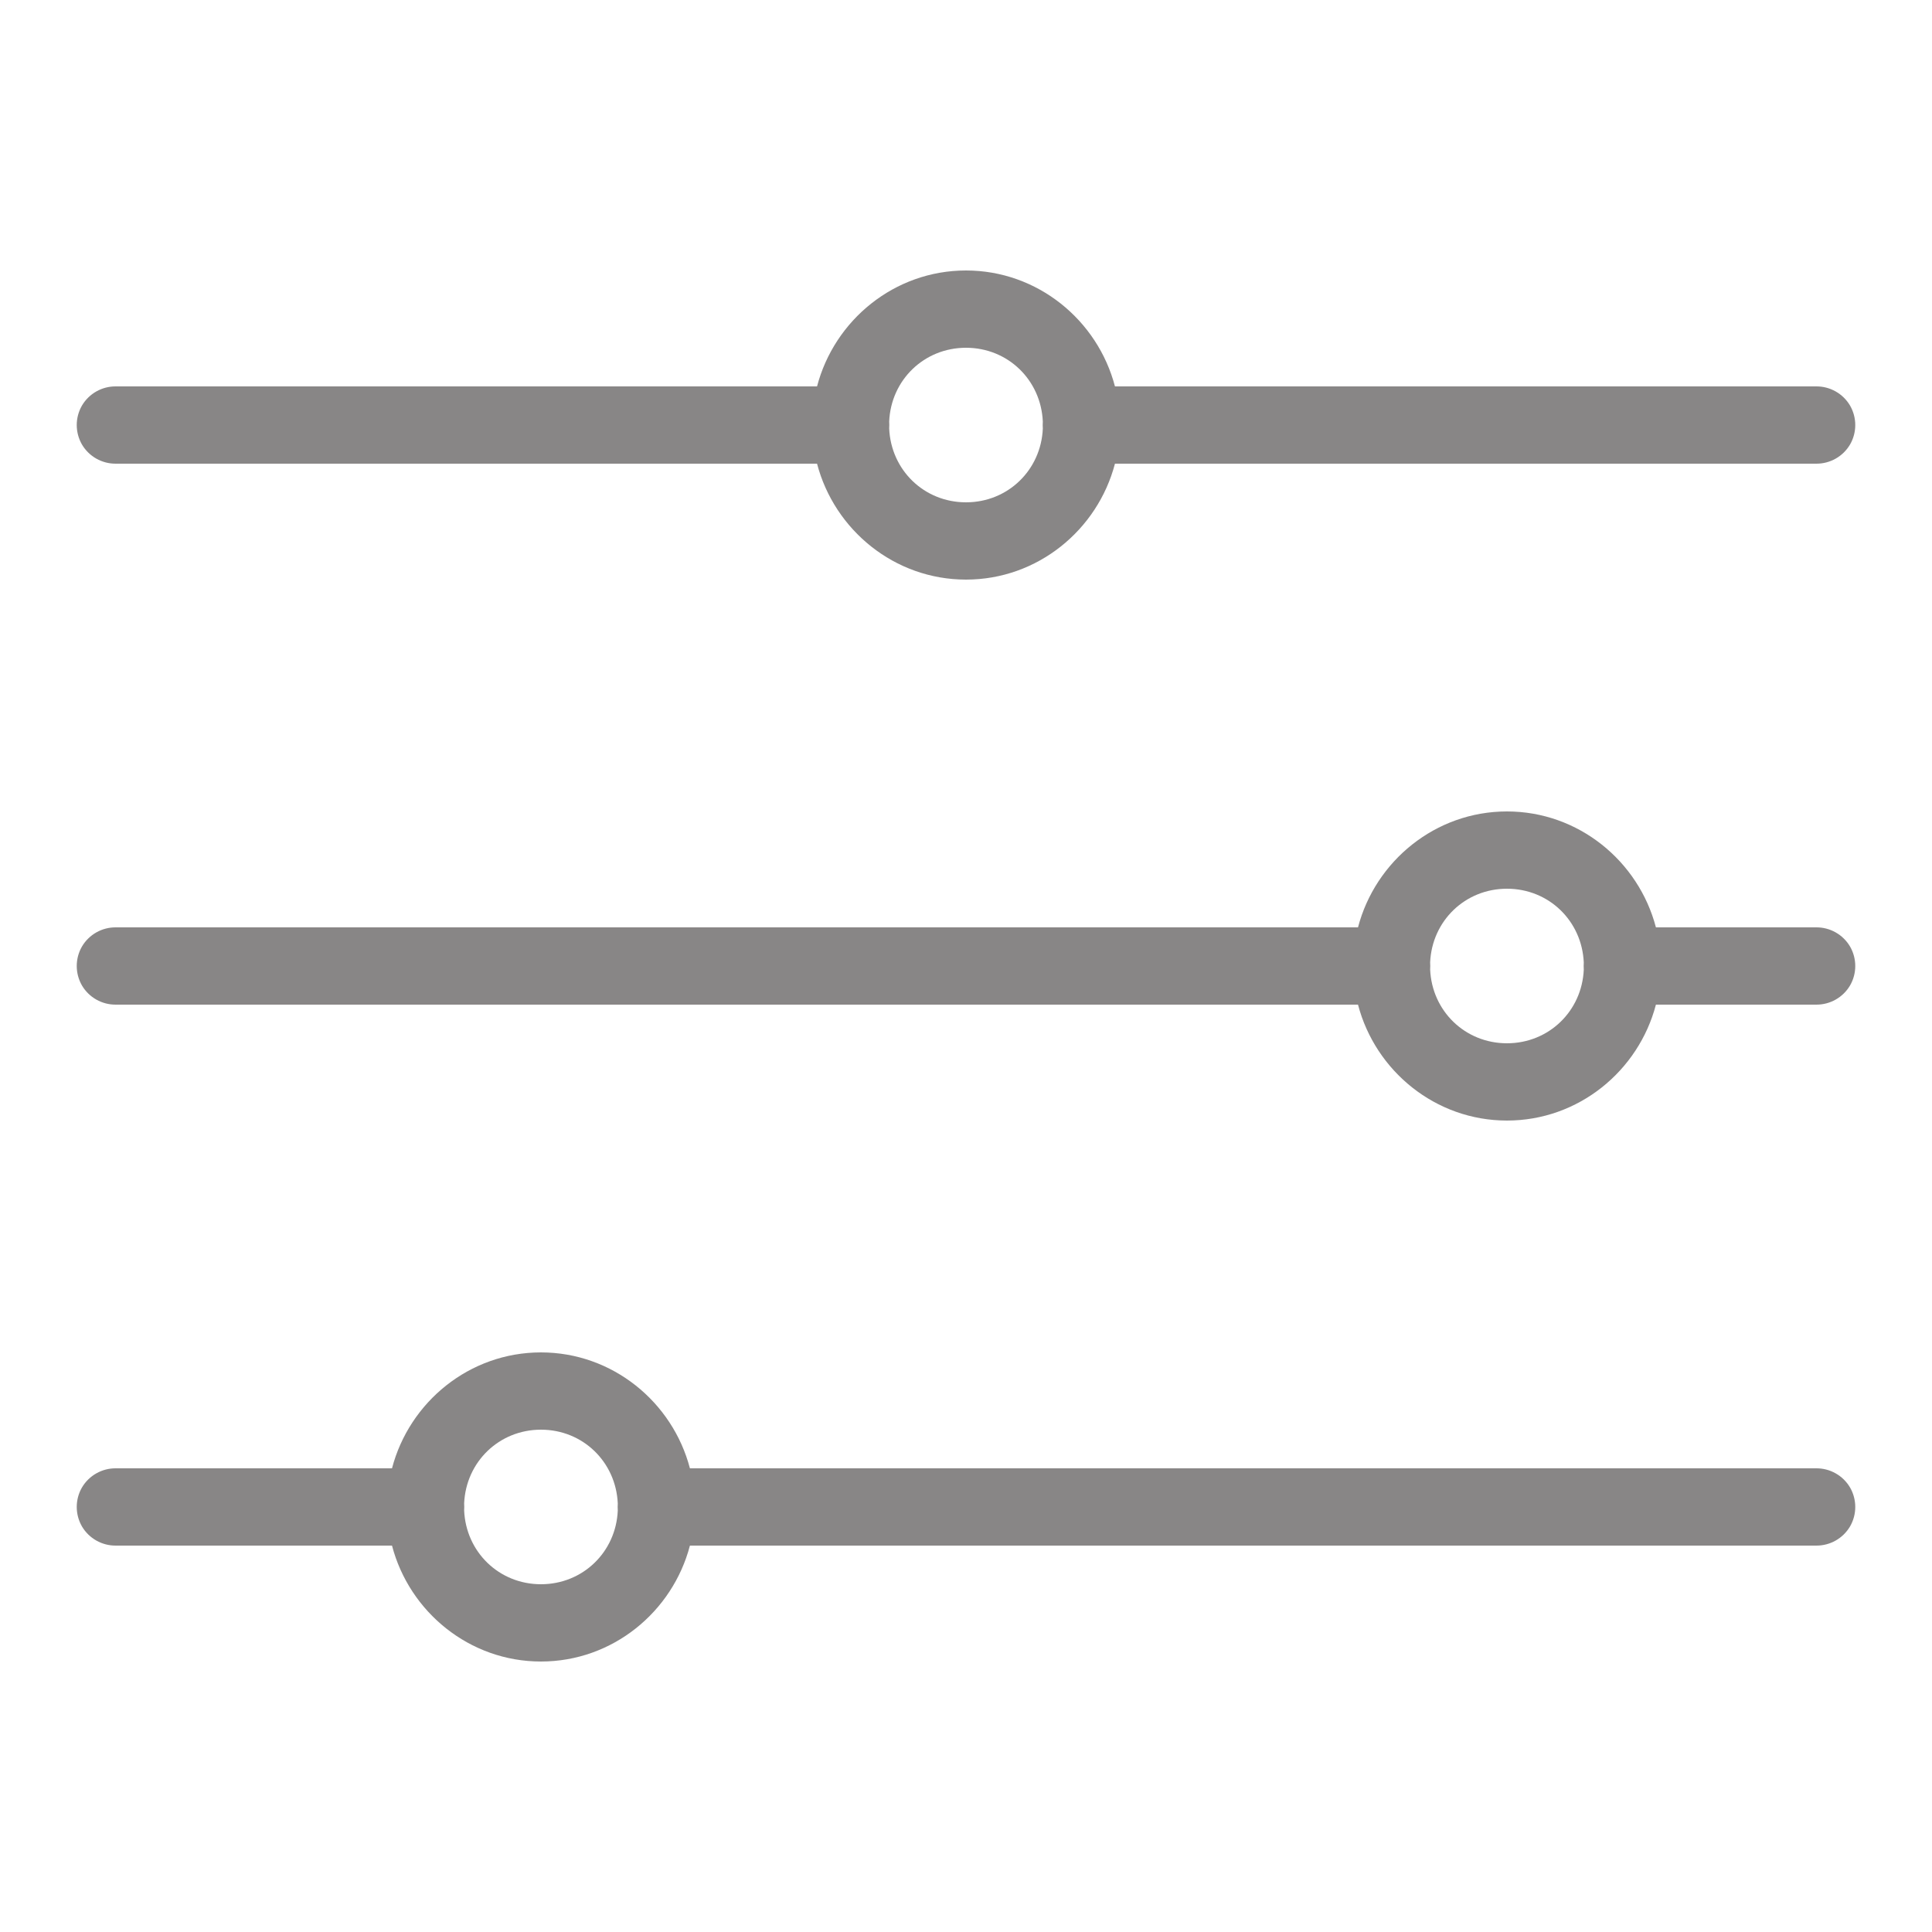 <svg xmlns="http://www.w3.org/2000/svg" xmlns:xlink="http://www.w3.org/1999/xlink" viewBox="0,0,256,256" width="500px" height="500px" fill-rule="nonzero"><g fill="#888686" fill-rule="nonzero" stroke="none" stroke-width="1" stroke-linecap="butt" stroke-linejoin="miter" stroke-miterlimit="10" stroke-dasharray="" stroke-dashoffset="0" font-family="none" font-weight="none" font-size="none" text-anchor="none" style="mix-blend-mode: normal"><g transform="scale(5.12,5.12)"><path d="M25,7c-1.852,0 -3.406,1.285 -3.855,3h-18.145c-0.359,-0.004 -0.695,0.184 -0.879,0.496c-0.18,0.312 -0.18,0.695 0,1.008c0.184,0.312 0.52,0.5 0.879,0.496h18.145c0.449,1.715 2.004,3 3.855,3c1.852,0 3.406,-1.285 3.855,-3h18.145c0.359,0.004 0.695,-0.184 0.879,-0.496c0.18,-0.312 0.18,-0.695 0,-1.008c-0.184,-0.312 -0.52,-0.5 -0.879,-0.496h-18.145c-0.449,-1.715 -2.004,-3 -3.855,-3zM25,9c1.086,0 1.941,0.836 1.988,1.91c-0.004,0.059 -0.004,0.121 0,0.184c-0.047,1.07 -0.902,1.906 -1.988,1.906c-1.086,0 -1.941,-0.836 -1.988,-1.91c0.004,-0.059 0.004,-0.121 0,-0.184c0.047,-1.07 0.902,-1.906 1.988,-1.906zM39,21c-1.852,0 -3.406,1.285 -3.855,3h-32.145c-0.359,-0.004 -0.695,0.184 -0.879,0.496c-0.18,0.312 -0.18,0.695 0,1.008c0.184,0.312 0.52,0.5 0.879,0.496h32.145c0.449,1.715 2.004,3 3.855,3c1.852,0 3.406,-1.285 3.855,-3h4.145c0.359,0.004 0.695,-0.184 0.879,-0.496c0.18,-0.312 0.18,-0.695 0,-1.008c-0.184,-0.312 -0.52,-0.5 -0.879,-0.496h-4.145c-0.449,-1.715 -2.004,-3 -3.855,-3zM39,23c1.086,0 1.941,0.836 1.988,1.91c-0.004,0.059 -0.004,0.121 0,0.184c-0.047,1.07 -0.902,1.906 -1.988,1.906c-1.086,0 -1.941,-0.836 -1.988,-1.91c0.004,-0.059 0.004,-0.121 0,-0.184c0.047,-1.07 0.902,-1.906 1.988,-1.906zM14,35c-1.852,0 -3.406,1.285 -3.855,3h-7.145c-0.359,-0.004 -0.695,0.184 -0.879,0.496c-0.18,0.312 -0.18,0.695 0,1.008c0.184,0.312 0.52,0.5 0.879,0.496h7.145c0.449,1.715 2.004,3 3.855,3c1.852,0 3.406,-1.285 3.855,-3h29.145c0.359,0.004 0.695,-0.184 0.879,-0.496c0.18,-0.312 0.18,-0.695 0,-1.008c-0.184,-0.312 -0.52,-0.5 -0.879,-0.496h-29.145c-0.449,-1.715 -2.004,-3 -3.855,-3zM14,37c1.086,0 1.941,0.836 1.988,1.91c-0.004,0.059 -0.004,0.121 0,0.184c-0.047,1.07 -0.902,1.906 -1.988,1.906c-1.086,0 -1.941,-0.836 -1.988,-1.91c0.004,-0.059 0.004,-0.121 0,-0.184c0.047,-1.07 0.902,-1.906 1.988,-1.906z"></path></g></g></svg>